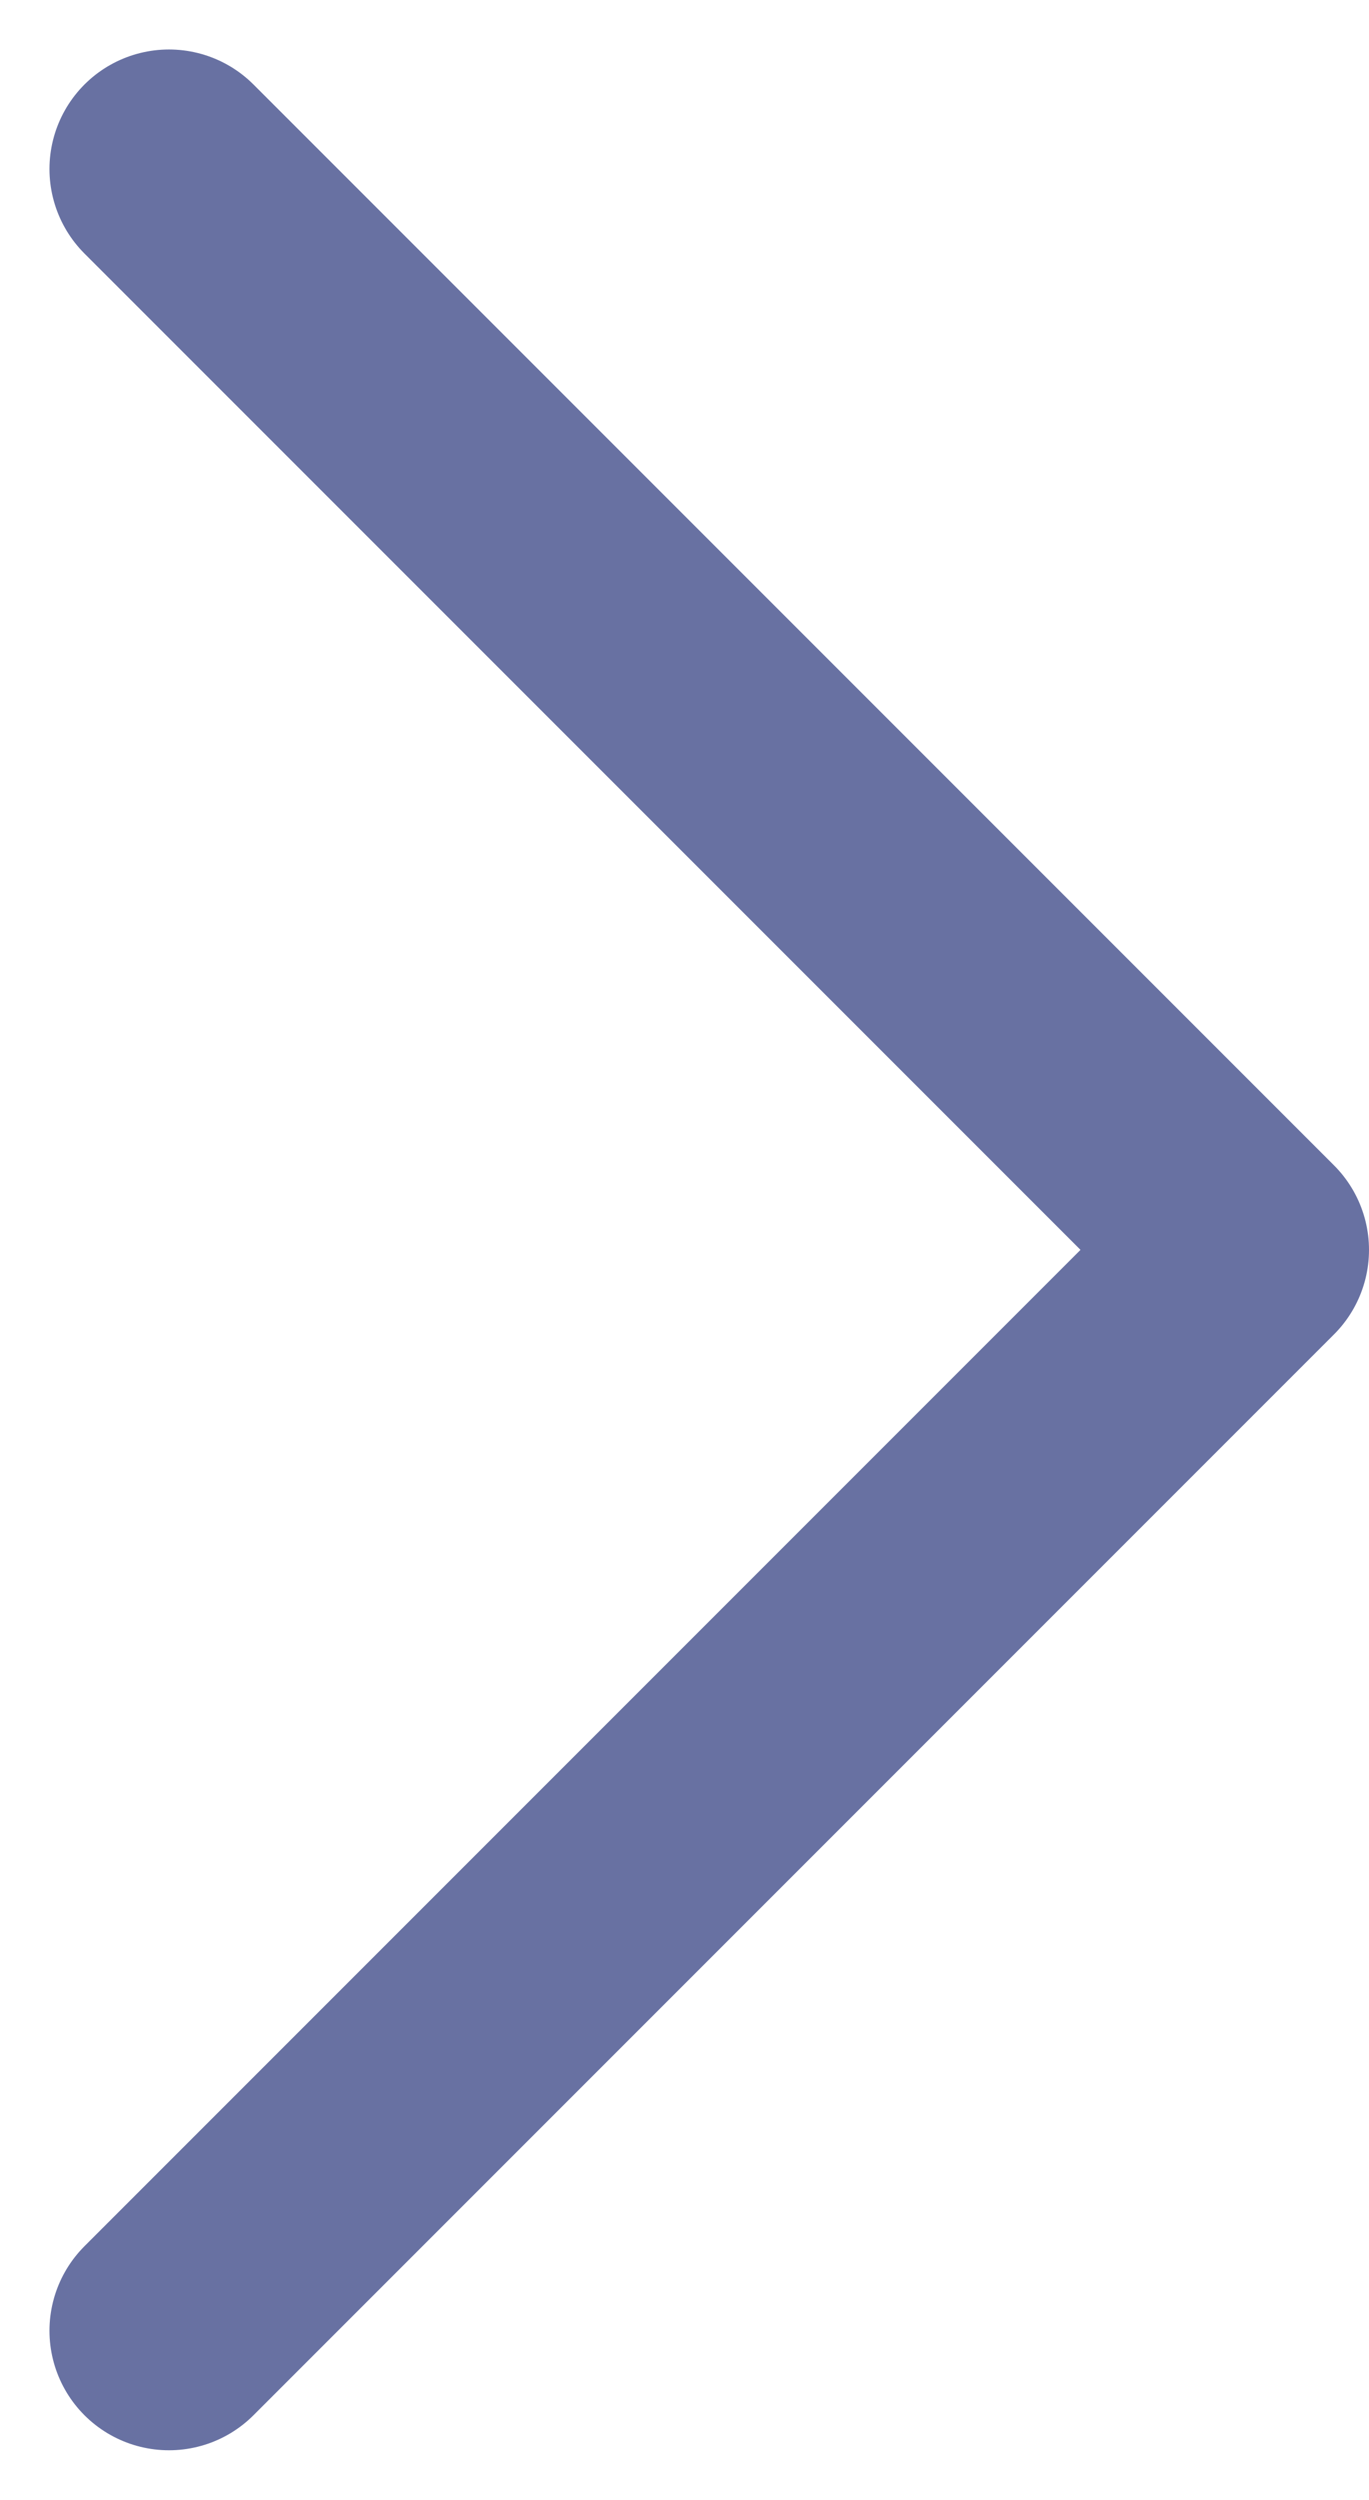 <svg xmlns="http://www.w3.org/2000/svg" width="11.456" height="20.913" viewBox="0 0 11.456 20.913"><defs><style>.a{fill:none;stroke:#6871a2;stroke-linecap:round;stroke-linejoin:round;stroke-width:2px;}</style></defs><path class="a" d="M9,24.084l9.042-9.042L9,6" transform="translate(-7.586 -4.586)"/></svg>